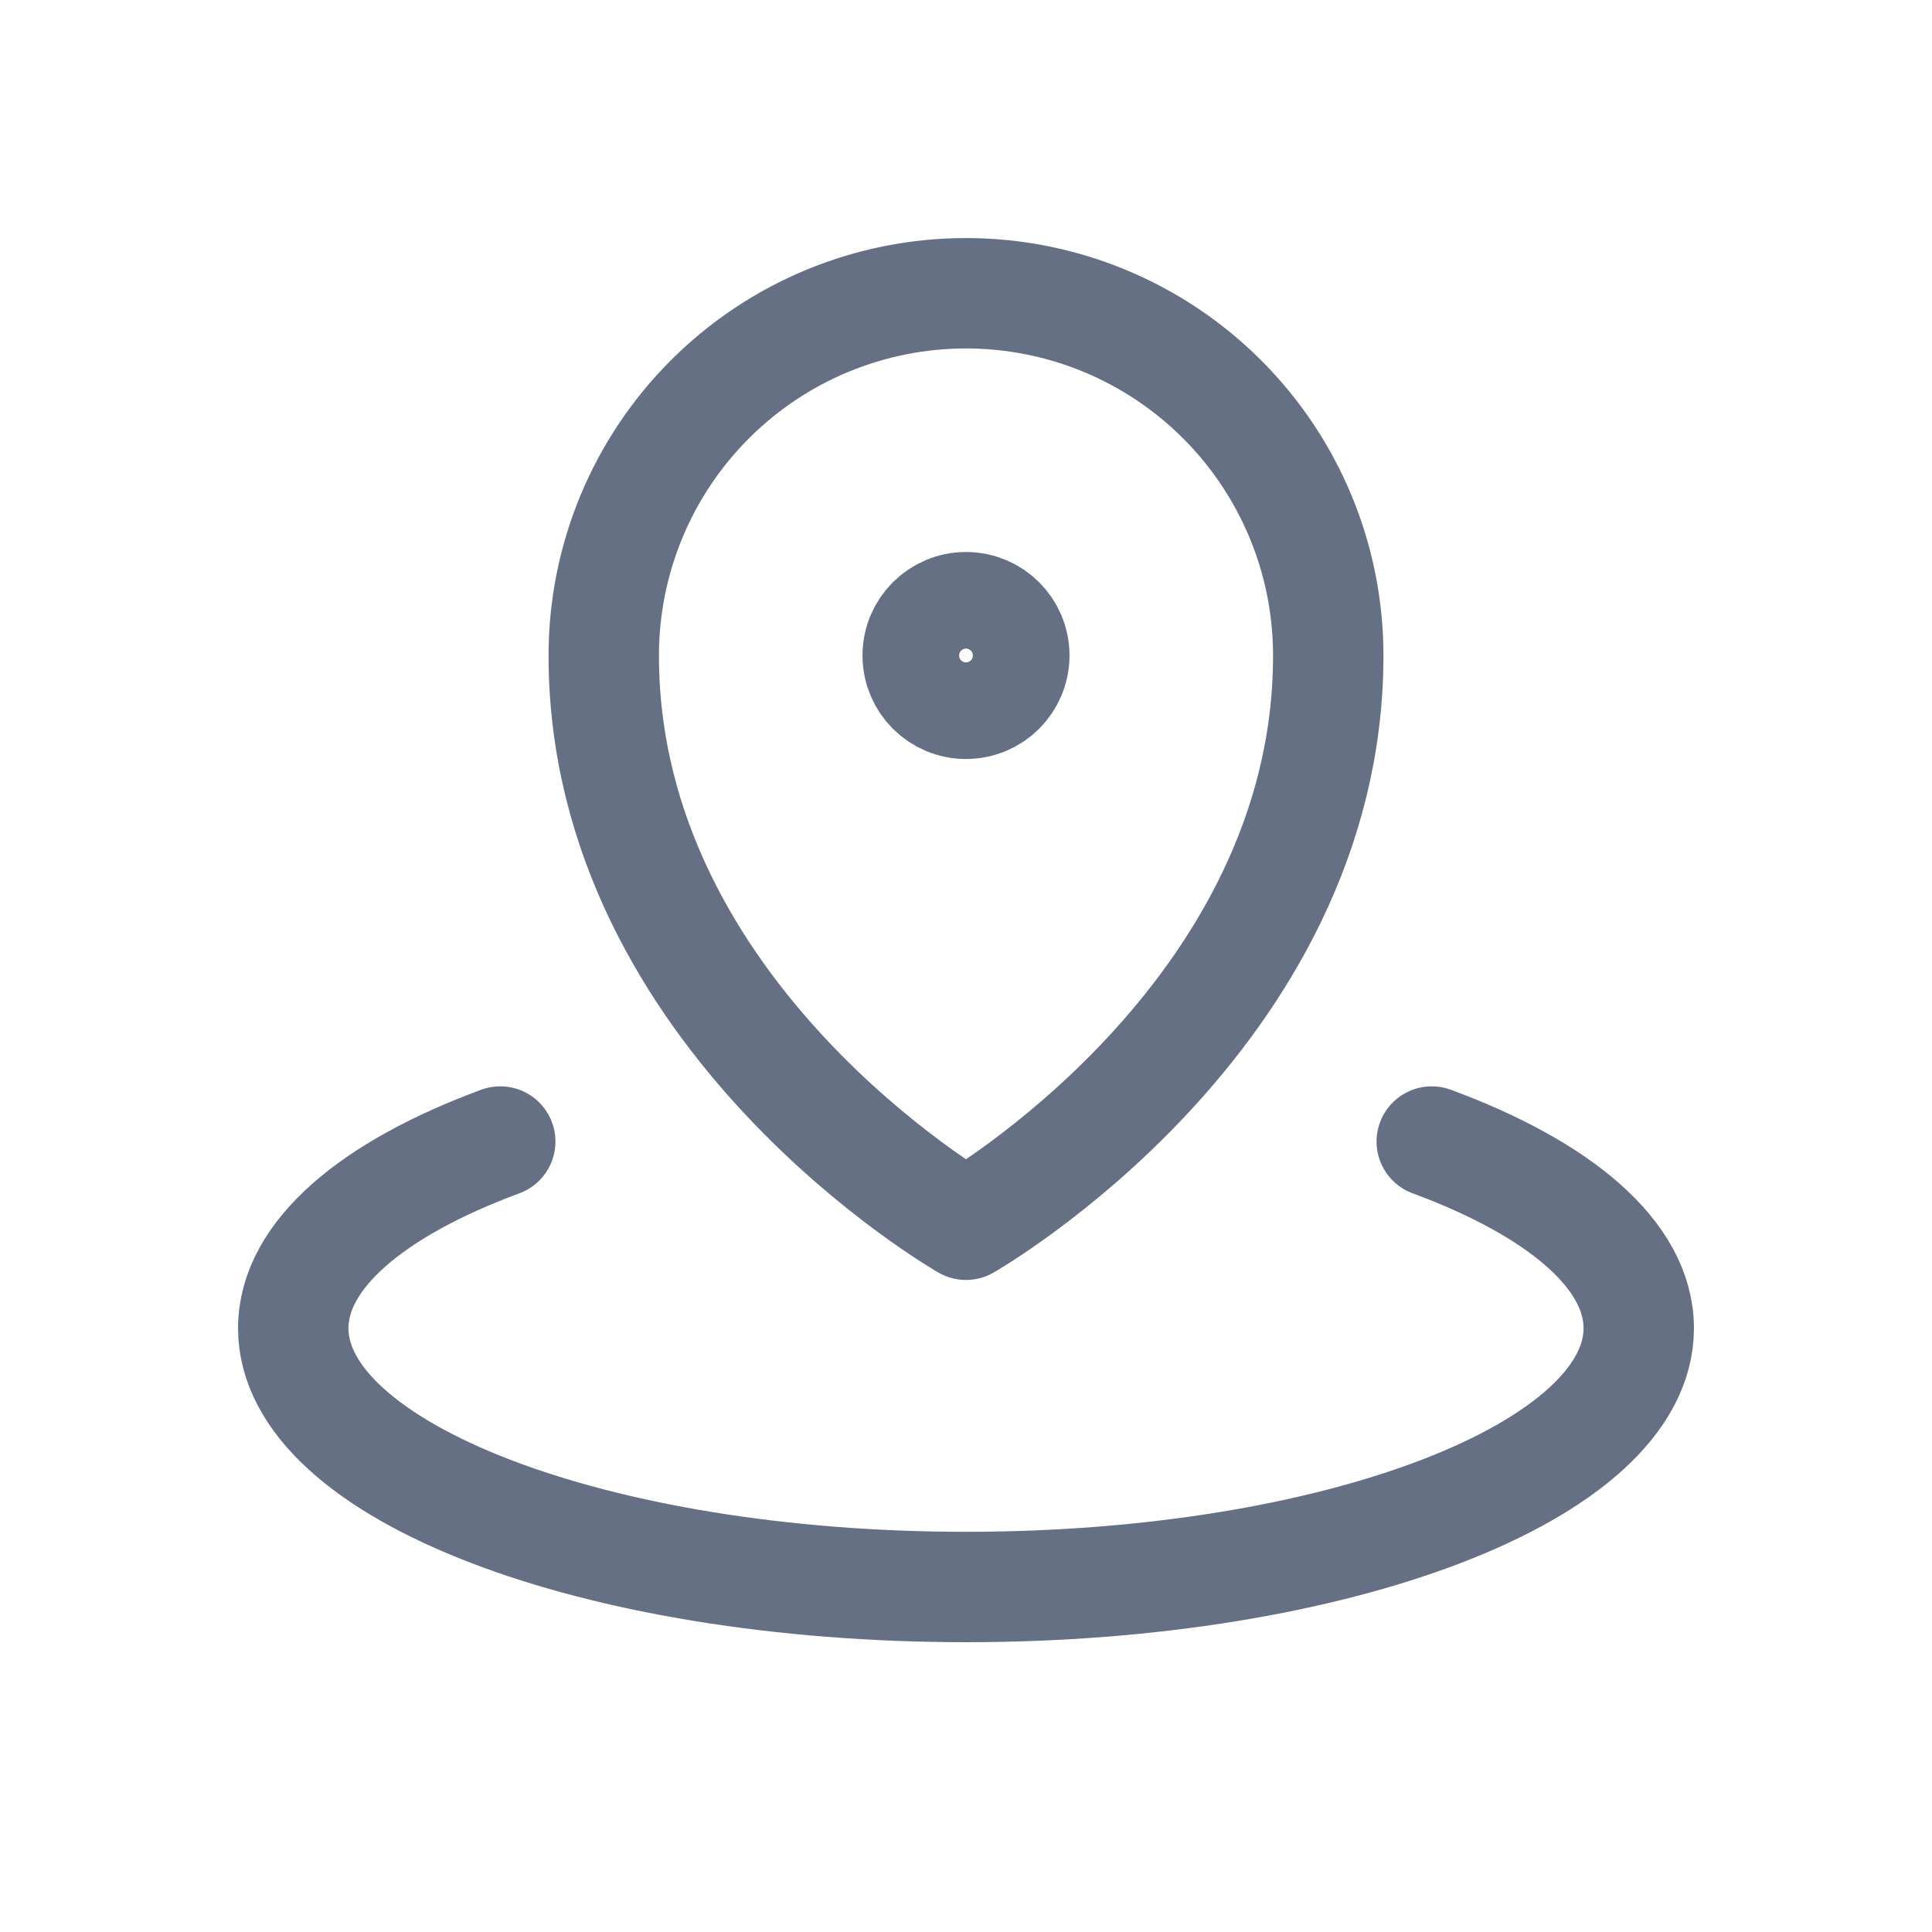 <svg width="28" height="28" viewBox="0 0 28 28" fill="none" xmlns="http://www.w3.org/2000/svg">
<path d="M14 8.8C14.387 8.8 14.7 9.113 14.7 9.5C14.7 9.887 14.387 10.2 14 10.2C13.613 10.2 13.3 9.887 13.3 9.5C13.3 9.113 13.613 8.8 14 8.8Z" stroke="#667085" stroke-width="1.6"/>
<path d="M19.25 9.5C19.25 14.75 14 17.75 14 17.75C14 17.75 8.75 14.75 8.75 9.5C8.75 8.108 9.303 6.772 10.288 5.788C11.272 4.803 12.608 4.25 14 4.25C15.392 4.25 16.728 4.803 17.712 5.788C18.697 6.772 19.25 8.108 19.25 9.5Z" stroke="#667085" stroke-width="1.6" stroke-linecap="round" stroke-linejoin="round"/>
<path d="M20.75 16.544C22.599 17.227 23.75 18.187 23.75 19.25C23.75 21.321 19.385 23 14 23C8.615 23 4.25 21.321 4.25 19.25C4.25 18.187 5.401 17.227 7.25 16.544" stroke="#667085" stroke-width="1.6" stroke-linecap="round" stroke-linejoin="round"/>
</svg>
